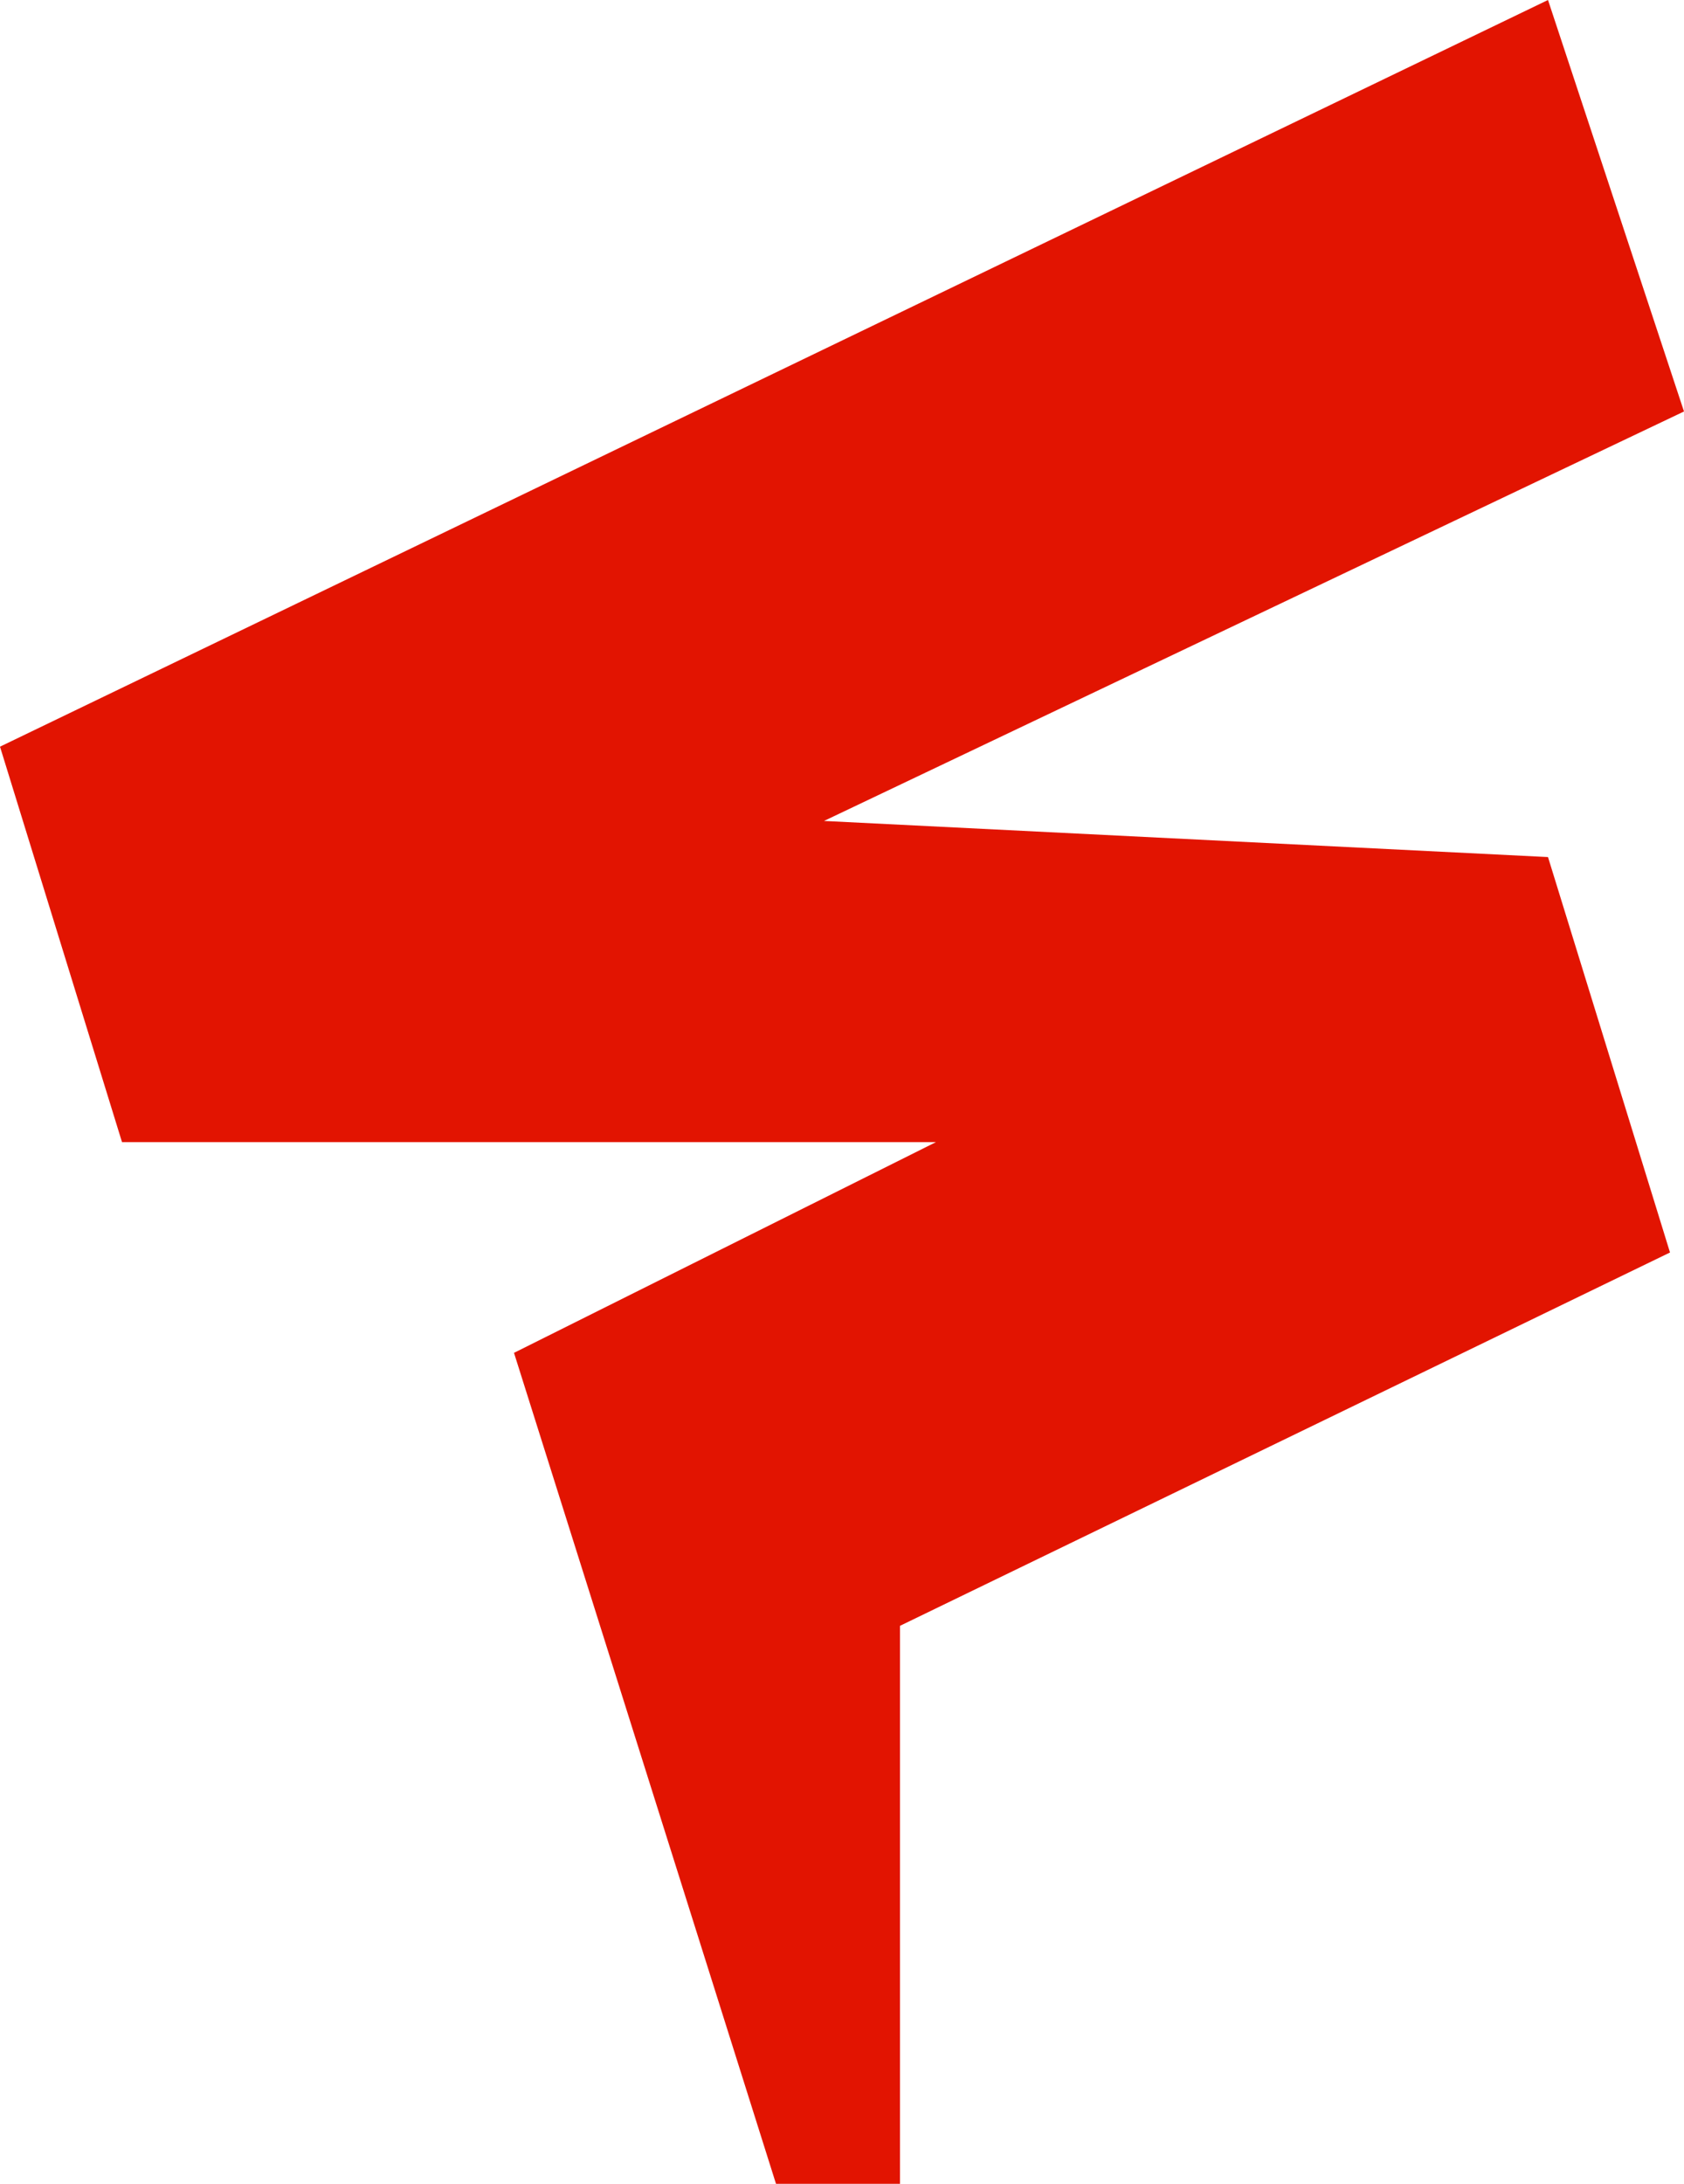<svg width="243" height="315" viewBox="0 0 243 315" fill="none" xmlns="http://www.w3.org/2000/svg">
<path d="M17.605 164.738L0 107.702L223.375 0L243 59.352L118.903 118.415L223.375 123.626L240.98 180.662L129.869 234.513V315H111.976L74.17 195.138L135.064 164.738H17.605Z" fill="#E21401"/>
</svg>
